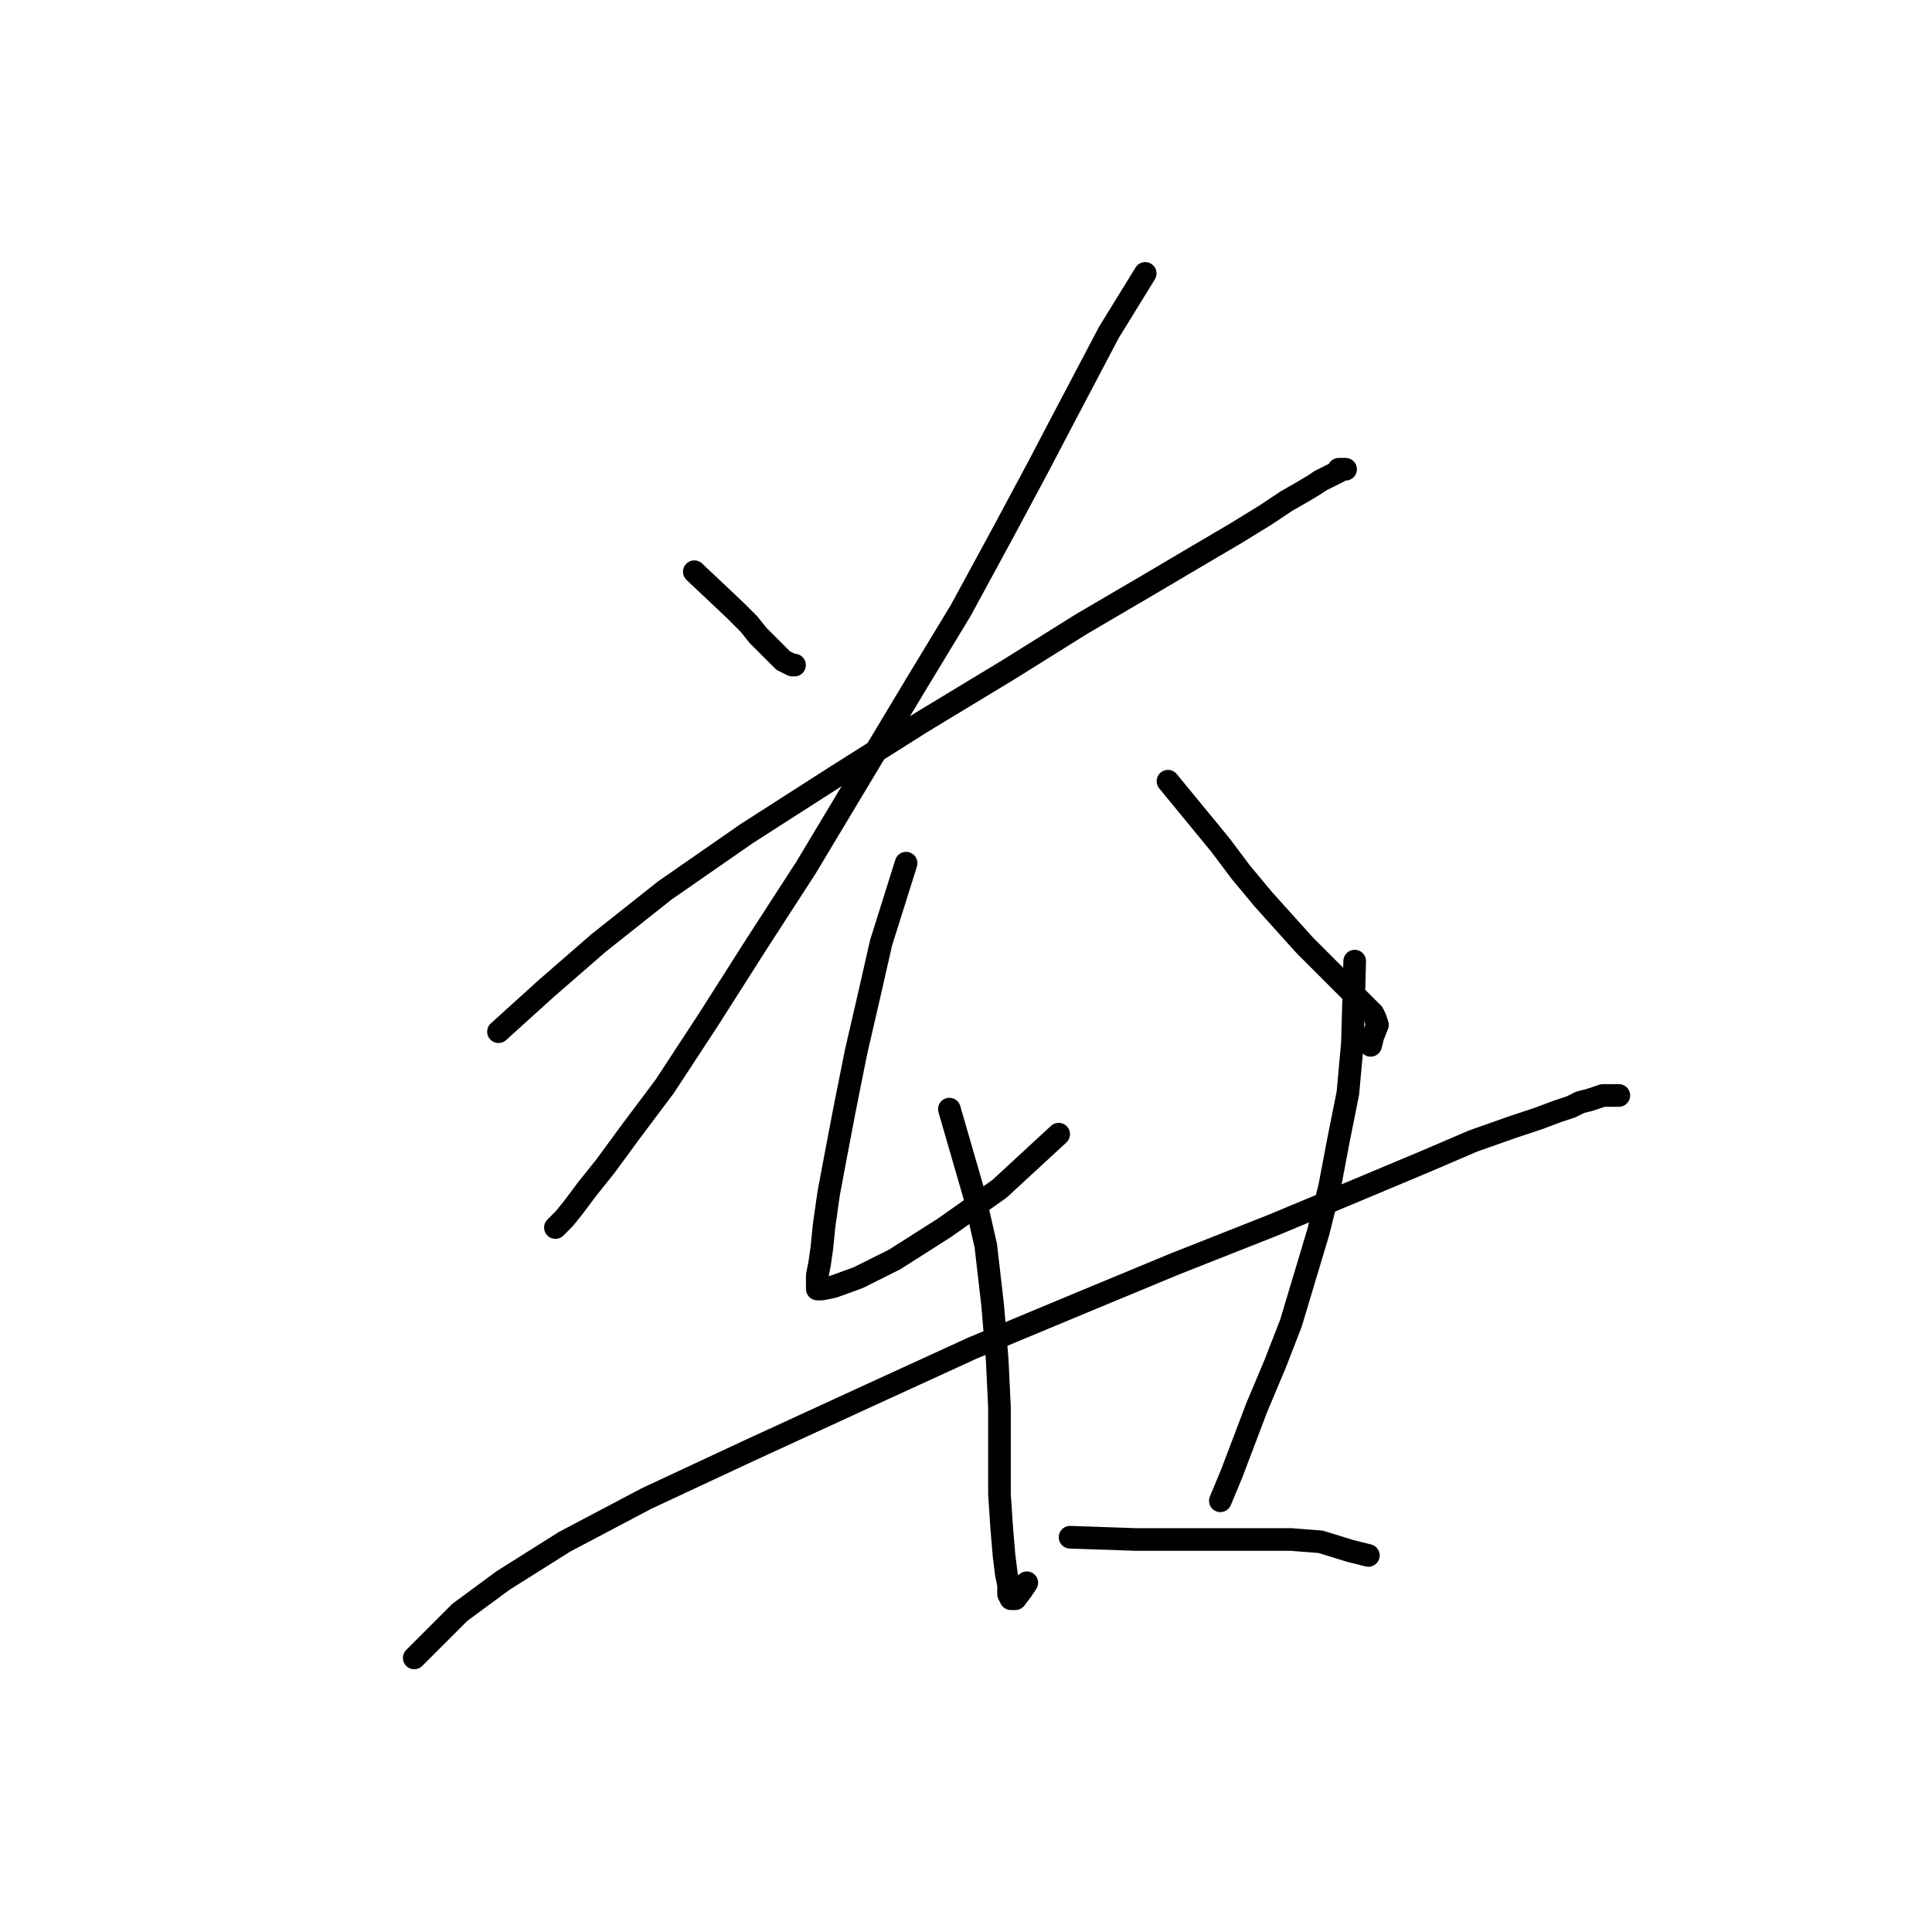 <?xml version="1.0" standalone="no"?>
    <svg width="256" height="256" xmlns="http://www.w3.org/2000/svg" version="1.1">
    <polyline stroke="black" stroke-width="3" stroke-linecap="round" fill="transparent" stroke-linejoin="round" points="92.002 75.755 97.434 80.885 99.244 82.695 100.451 84.204 102.563 86.316 103.166 86.919 103.77 87.523 104.373 87.825 104.977 88.126 105.279 88.126 105.279 88.126 " />
        <polyline stroke="black" stroke-width="3" stroke-linecap="round" fill="transparent" stroke-linejoin="round" points="66.053 136.706 72.389 130.973 79.329 124.938 88.08 117.998 98.942 110.455 110.71 102.911 122.176 95.67 133.642 88.73 143.297 82.695 152.047 77.566 158.686 73.643 163.815 70.626 167.738 68.212 170.453 66.401 172.565 65.194 174.074 64.289 174.979 63.686 175.583 63.384 176.186 63.082 176.79 62.781 177.393 62.479 177.695 62.177 177.997 62.177 178.298 62.177 177.393 62.177 177.393 62.177 " />
        <polyline stroke="black" stroke-width="3" stroke-linecap="round" fill="transparent" stroke-linejoin="round" points="151.746 36.228 146.918 44.073 143.901 49.806 140.883 55.539 137.564 61.875 133.038 70.324 127.305 80.885 121.271 90.842 114.029 102.911 106.787 114.981 100.149 125.24 93.813 135.197 88.08 143.947 83.554 149.982 80.235 154.508 77.821 157.525 76.01 159.939 74.803 161.448 73.596 162.655 73.596 162.655 " />
        <polyline stroke="black" stroke-width="3" stroke-linecap="round" fill="transparent" stroke-linejoin="round" points="120.064 114.377 116.744 124.938 115.236 131.576 113.425 139.421 111.917 146.965 110.71 153.301 109.805 158.129 109.201 162.353 108.899 165.37 108.598 167.482 108.296 168.991 108.296 169.896 108.296 170.5 108.296 170.802 108.899 170.802 110.408 170.5 113.727 169.293 118.555 166.879 125.193 162.655 132.435 157.525 140.28 150.284 140.28 150.284 " />
        <polyline stroke="black" stroke-width="3" stroke-linecap="round" fill="transparent" stroke-linejoin="round" points="154.763 103.515 161.703 111.963 164.419 115.584 167.436 119.205 170.152 122.222 172.867 125.24 175.281 127.653 177.393 129.766 179.204 131.576 180.41 132.783 181.316 133.688 181.919 134.292 182.221 134.895 182.523 135.8 181.919 137.309 181.617 138.516 181.617 138.516 " />
        <polyline stroke="black" stroke-width="3" stroke-linecap="round" fill="transparent" stroke-linejoin="round" points="54.889 219.683 60.924 213.648 66.657 209.424 74.803 204.294 85.666 198.561 99.244 192.225 114.331 185.285 128.814 178.647 143.297 172.612 155.668 167.482 168.643 162.353 179.505 157.827 188.859 153.904 195.195 151.189 200.325 149.378 203.946 148.171 206.36 147.266 208.17 146.663 209.377 146.059 210.584 145.758 211.489 145.456 212.394 145.154 212.998 145.154 213.601 145.154 213.903 145.154 214.205 145.154 214.506 145.154 213.903 145.154 213.601 145.154 213.601 145.154 " />
        <polyline stroke="black" stroke-width="3" stroke-linecap="round" fill="transparent" stroke-linejoin="round" points="125.797 146.965 129.116 158.43 130.624 165.069 131.529 172.914 132.133 180.155 132.435 186.492 132.435 192.225 132.435 197.958 132.736 202.484 133.038 206.104 133.34 208.518 133.642 210.027 133.642 211.234 133.943 211.837 134.547 211.837 135.452 210.63 136.055 209.725 136.055 209.725 " />
        <polyline stroke="black" stroke-width="3" stroke-linecap="round" fill="transparent" stroke-linejoin="round" points="179.505 127.352 179.204 138.214 178.6 144.852 177.393 150.887 176.186 157.223 174.678 163.258 172.867 169.293 171.057 175.328 168.945 180.759 166.531 186.492 163.212 195.242 161.703 198.863 161.703 198.863 " />
        <polyline stroke="black" stroke-width="3" stroke-linecap="round" fill="transparent" stroke-linejoin="round" points="141.788 203.691 150.539 203.992 154.461 203.992 158.384 203.992 162.608 203.992 166.832 203.992 171.057 203.992 174.979 204.294 178.902 205.501 181.316 206.104 181.316 206.104 " />
        </svg>